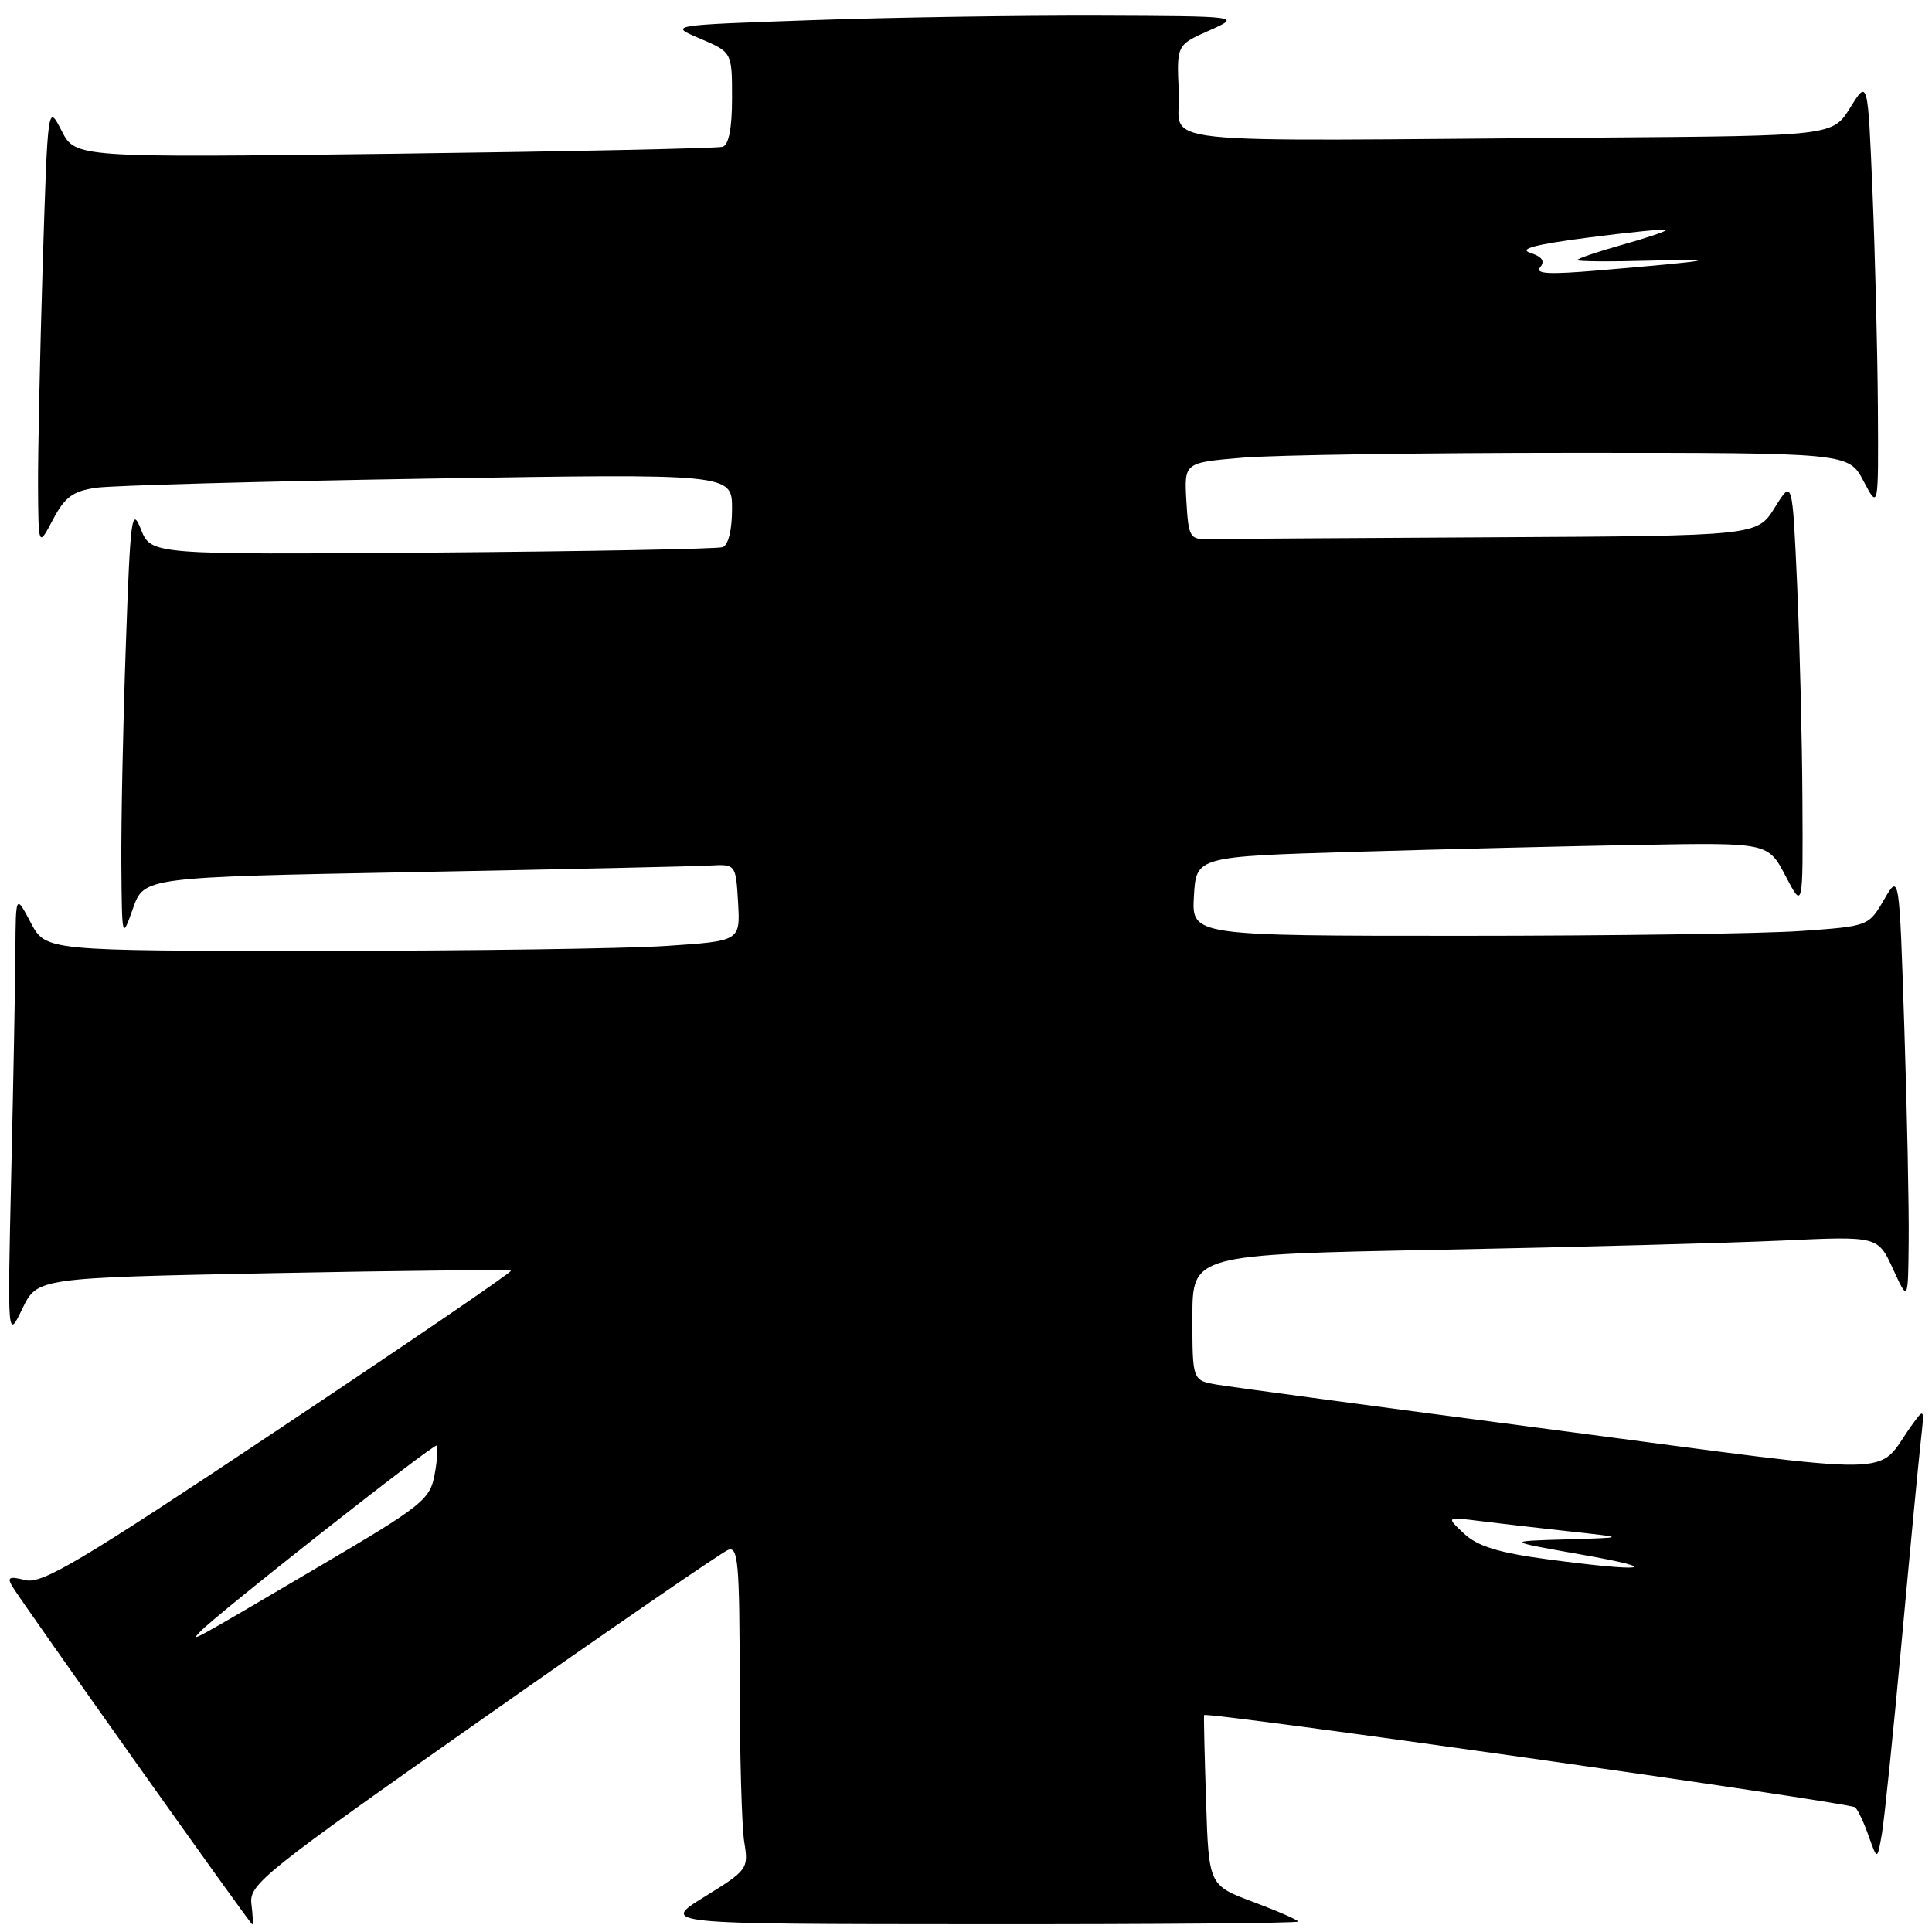 <?xml version="1.0" encoding="UTF-8" standalone="no"?>
<!DOCTYPE svg PUBLIC "-//W3C//DTD SVG 1.1//EN" "http://www.w3.org/Graphics/SVG/1.1/DTD/svg11.dtd" >
<svg xmlns="http://www.w3.org/2000/svg" xmlns:xlink="http://www.w3.org/1999/xlink" version="1.1" viewBox="0 0 256 256">
 <g >
 <path fill="currentColor"
d=" M 33.31 252.25 C 33.00 249.68 34.96 248.11 63.97 227.73 C 81.01 215.75 95.64 205.69 96.48 205.37 C 97.80 204.86 98.00 207.08 98.01 222.64 C 98.02 232.46 98.29 242.12 98.62 244.10 C 99.20 247.62 99.07 247.80 93.36 251.33 C 87.50 254.95 87.50 254.95 129.75 254.97 C 152.99 254.99 172.00 254.83 172.00 254.62 C 172.00 254.41 169.34 253.25 166.09 252.03 C 160.17 249.82 160.17 249.82 159.81 238.66 C 159.61 232.52 159.49 227.39 159.55 227.26 C 159.76 226.75 245.18 238.85 245.82 239.48 C 246.20 239.84 247.01 241.57 247.62 243.32 C 248.75 246.50 248.75 246.50 249.36 243.00 C 249.69 241.07 250.87 229.60 251.98 217.50 C 253.09 205.40 254.23 193.47 254.51 191.00 C 255.01 186.50 255.01 186.50 253.25 188.95 C 248.39 195.72 253.15 195.66 206.50 189.54 C 183.40 186.51 163.04 183.78 161.25 183.47 C 158.00 182.91 158.00 182.91 158.00 174.57 C 158.00 166.23 158.00 166.23 190.75 165.60 C 208.76 165.25 229.20 164.70 236.17 164.38 C 248.83 163.79 248.83 163.79 250.83 168.14 C 252.83 172.50 252.83 172.50 252.91 164.50 C 252.96 160.10 252.70 147.32 252.33 136.10 C 251.67 115.71 251.67 115.71 249.64 119.22 C 247.60 122.72 247.59 122.73 238.65 123.36 C 233.72 123.71 213.54 124.00 193.79 124.00 C 157.90 124.00 157.90 124.00 158.20 118.75 C 158.50 113.50 158.50 113.50 179.50 112.87 C 191.05 112.53 208.10 112.11 217.39 111.95 C 234.28 111.65 234.28 111.65 236.60 116.08 C 238.91 120.50 238.91 120.50 238.83 106.00 C 238.79 98.03 238.47 85.20 238.13 77.50 C 237.50 63.50 237.50 63.50 235.17 67.25 C 232.84 71.00 232.84 71.00 197.92 71.19 C 178.71 71.29 161.76 71.40 160.25 71.44 C 157.64 71.50 157.49 71.24 157.20 66.40 C 156.91 61.30 156.91 61.30 164.60 60.65 C 168.84 60.29 188.65 60.00 208.63 60.00 C 244.95 60.00 244.95 60.00 246.93 63.75 C 248.91 67.50 248.91 67.50 248.83 54.00 C 248.78 46.58 248.46 33.75 248.12 25.50 C 247.50 10.50 247.50 10.50 245.17 14.25 C 242.84 18.00 242.84 18.00 211.92 18.23 C 150.08 18.69 156.54 19.39 156.20 12.23 C 155.90 5.96 155.90 5.96 160.20 4.05 C 164.50 2.14 164.50 2.14 145.50 2.07 C 135.05 2.04 117.96 2.30 107.53 2.67 C 88.56 3.33 88.56 3.33 92.78 5.12 C 97.00 6.92 97.00 6.92 97.00 12.99 C 97.00 16.98 96.57 19.20 95.75 19.45 C 95.06 19.66 75.49 20.07 52.25 20.37 C 9.99 20.90 9.99 20.90 8.16 17.32 C 6.33 13.75 6.33 13.75 5.66 35.03 C 5.30 46.74 5.02 59.96 5.04 64.41 C 5.09 72.50 5.09 72.50 7.02 68.84 C 8.59 65.86 9.65 65.08 12.73 64.63 C 14.80 64.33 34.61 63.78 56.75 63.42 C 97.00 62.76 97.00 62.76 97.00 67.41 C 97.00 70.23 96.51 72.23 95.75 72.50 C 95.06 72.74 77.74 73.06 57.26 73.22 C 20.01 73.50 20.01 73.50 18.67 70.13 C 17.45 67.06 17.27 68.45 16.67 85.63 C 16.30 96.01 16.04 109.00 16.08 114.50 C 16.16 124.50 16.16 124.50 17.62 120.37 C 19.09 116.23 19.09 116.23 54.79 115.56 C 74.43 115.19 92.08 114.80 94.00 114.69 C 97.50 114.50 97.50 114.50 97.80 119.60 C 98.09 124.69 98.09 124.69 88.30 125.34 C 82.91 125.70 62.20 125.99 42.27 125.99 C 6.05 126.00 6.05 126.00 4.07 122.25 C 2.09 118.50 2.09 118.50 2.04 126.00 C 2.02 130.12 1.77 143.40 1.49 155.50 C 0.99 177.50 0.99 177.50 2.96 173.41 C 4.94 169.32 4.94 169.32 36.18 168.70 C 53.36 168.36 67.55 168.22 67.71 168.38 C 67.87 168.54 54.05 177.98 36.98 189.35 C 10.56 206.96 5.58 209.93 3.35 209.37 C 1.23 208.84 0.91 208.99 1.62 210.19 C 2.98 212.45 33.17 255.00 33.43 255.00 C 33.55 255.00 33.50 253.76 33.31 252.25 Z  M 26.50 216.23 C 28.67 213.90 57.52 191.21 57.87 191.54 C 58.07 191.74 57.94 193.49 57.58 195.43 C 56.96 198.73 55.96 199.52 42.21 207.61 C 25.09 217.69 25.16 217.65 26.50 216.23 Z  M 204.95 206.60 C 198.55 205.74 195.80 204.89 194.00 203.22 C 191.61 200.98 191.61 200.98 196.05 201.54 C 198.50 201.85 203.88 202.47 208.00 202.92 C 215.50 203.74 215.50 203.74 207.50 203.98 C 199.50 204.21 199.50 204.21 209.50 205.98 C 220.76 207.96 217.97 208.35 204.95 206.60 Z  M 204.08 35.41 C 204.75 34.60 204.35 34.02 202.77 33.50 C 201.17 32.98 203.45 32.38 210.50 31.47 C 216.00 30.76 220.62 30.30 220.78 30.45 C 220.93 30.60 218.34 31.48 215.03 32.41 C 211.71 33.34 209.00 34.26 209.00 34.46 C 209.00 34.65 213.39 34.68 218.75 34.53 C 228.71 34.24 227.18 34.53 211.80 35.83 C 205.23 36.39 203.35 36.29 204.08 35.41 Z "/>
</g>
</svg>